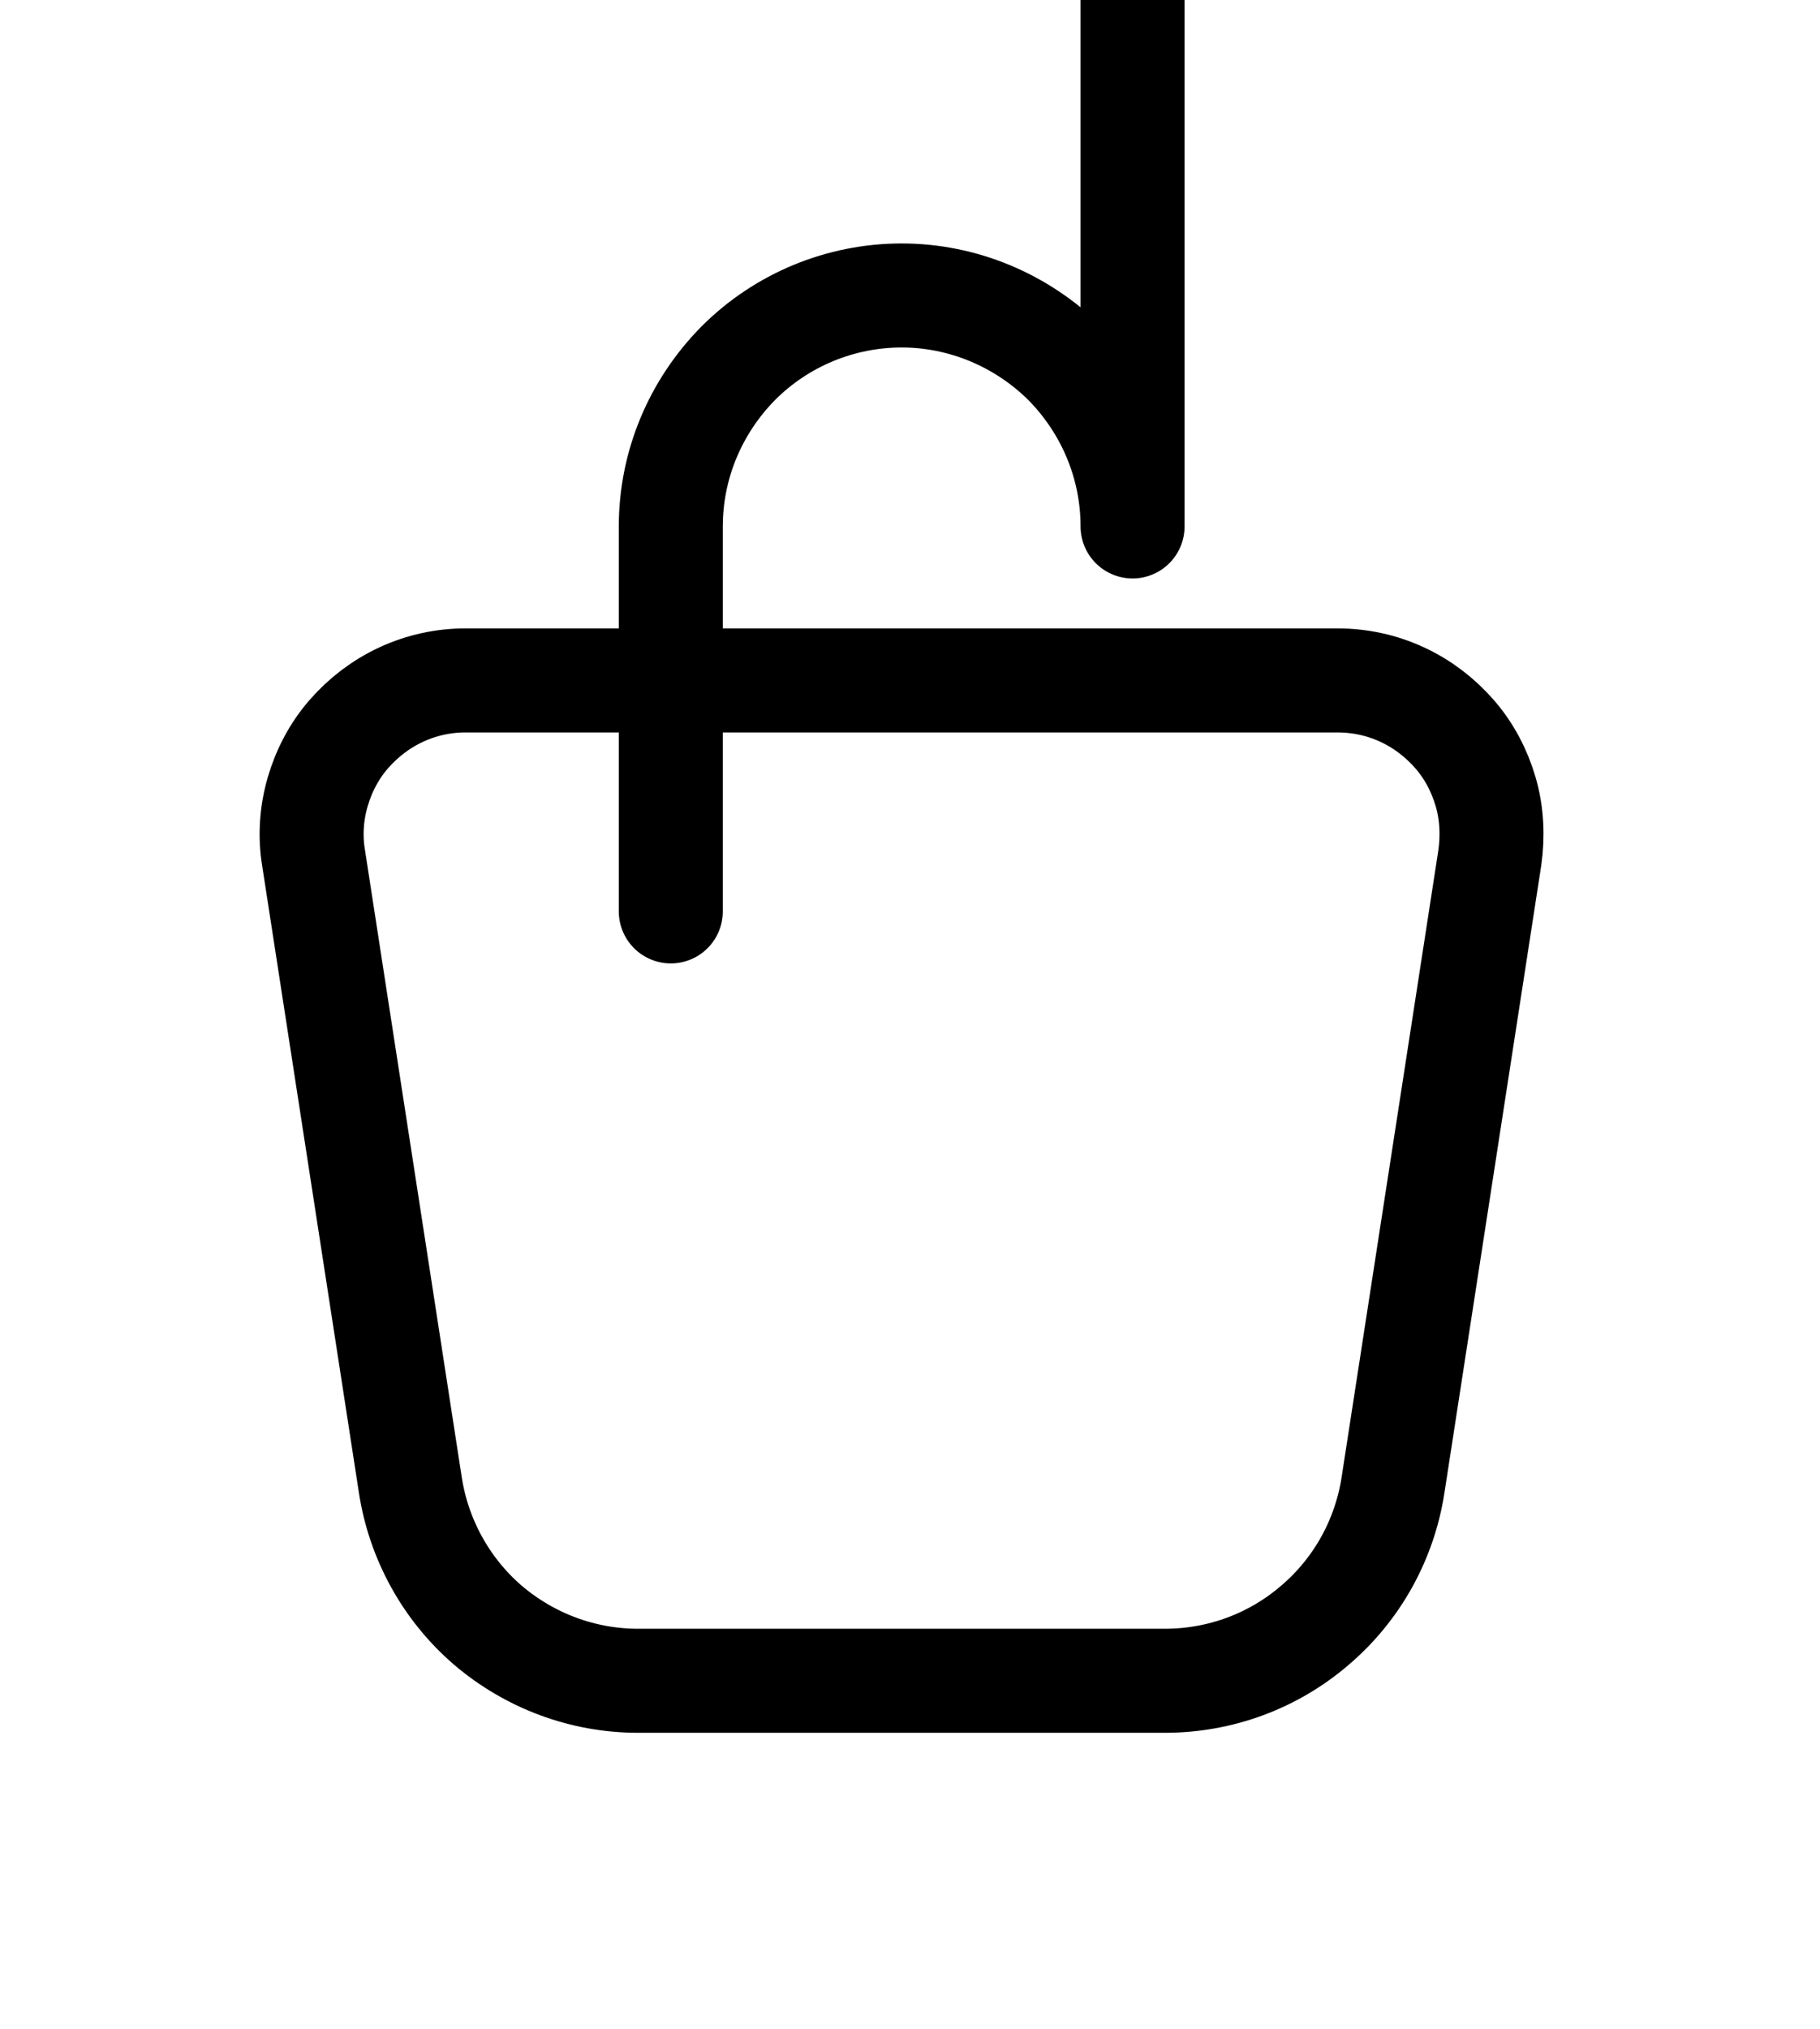 <svg width="35" height="39" viewBox="0 0 35 39" fill="none" xmlns="http://www.w3.org/2000/svg" xmlns:xlink="http://www.w3.org/1999/xlink">
	<desc>
			Created with Pixso.
	</desc>
	<defs>
		<filter id="filter_960_4490_dd" x="-0.001" y="-0.311" width="34.689" height="38.622" filterUnits="userSpaceOnUse" color-interpolation-filters="sRGB">
			<feFlood flood-opacity="0" result="BackgroundImageFix"/>
			<feColorMatrix in="SourceAlpha" type="matrix" values="0 0 0 0 0 0 0 0 0 0 0 0 0 0 0 0 0 0 127 0" result="hardAlpha"/>
			<feOffset dx="1" dy="1"/>
			<feGaussianBlur stdDeviation="1.333"/>
			<feComposite in2="hardAlpha" operator="out" k2="-1" k3="1"/>
			<feColorMatrix type="matrix" values="0 0 0 0 0 0 0 0 0 0 0 0 0 0 0 0 0 0 0.25 0"/>
			<feBlend mode="normal" in2="BackgroundImageFix" result="effect_dropShadow_1"/>
			<feColorMatrix in="SourceAlpha" type="matrix" values="0 0 0 0 0 0 0 0 0 0 0 0 0 0 0 0 0 0 127 0" result="hardAlpha"/>
			<feOffset dx="-1" dy="-1"/>
			<feGaussianBlur stdDeviation="1.333"/>
			<feComposite in2="hardAlpha" operator="out" k2="-1" k3="1"/>
			<feColorMatrix type="matrix" values="0 0 0 0 1 0 0 0 0 1 0 0 0 0 1 0 0 0 0.25 0"/>
			<feBlend mode="normal" in2="effect_dropShadow_1" result="effect_dropShadow_2"/>
			<feBlend mode="normal" in="SourceGraphic" in2="effect_dropShadow_2" result="shape"/>
		</filter>
	</defs>
	<g filter="url(#filter_960_4490_dd)">
		<path id="Vector" d="M25.72 13.08C26.15 13.08 26.57 13.17 26.96 13.35C27.35 13.53 27.69 13.79 27.97 14.11C28.25 14.43 28.45 14.81 28.57 15.22C28.69 15.63 28.71 16.07 28.65 16.49L26.79 28.54C26.63 29.59 26.1 30.55 25.29 31.24C24.49 31.93 23.47 32.31 22.4 32.31L12.27 32.31C11.21 32.31 10.19 31.93 9.38 31.24C8.58 30.55 8.05 29.59 7.89 28.54L6.03 16.49C5.96 16.07 5.99 15.63 6.11 15.22C6.23 14.81 6.43 14.43 6.71 14.11C6.99 13.79 7.33 13.53 7.72 13.35C8.11 13.17 8.53 13.08 8.95 13.08L25.72 13.08Z" stroke="#000000" stroke-opacity="1" stroke-width="2" stroke-linejoin="round"/>
		<path id="Vector" d="M12.9 17.52L12.9 10.12C12.9 8.94 13.37 7.82 14.2 6.98C15.03 6.15 16.16 5.68 17.34 5.68C18.51 5.68 19.64 6.15 20.48 6.98C21.31 7.82 21.78 8.94 21.78 10.12L21.78 " stroke="#000000" stroke-opacity="1" stroke-width="2" stroke-linejoin="round" stroke-linecap="round"/>
	</g>
</svg>
